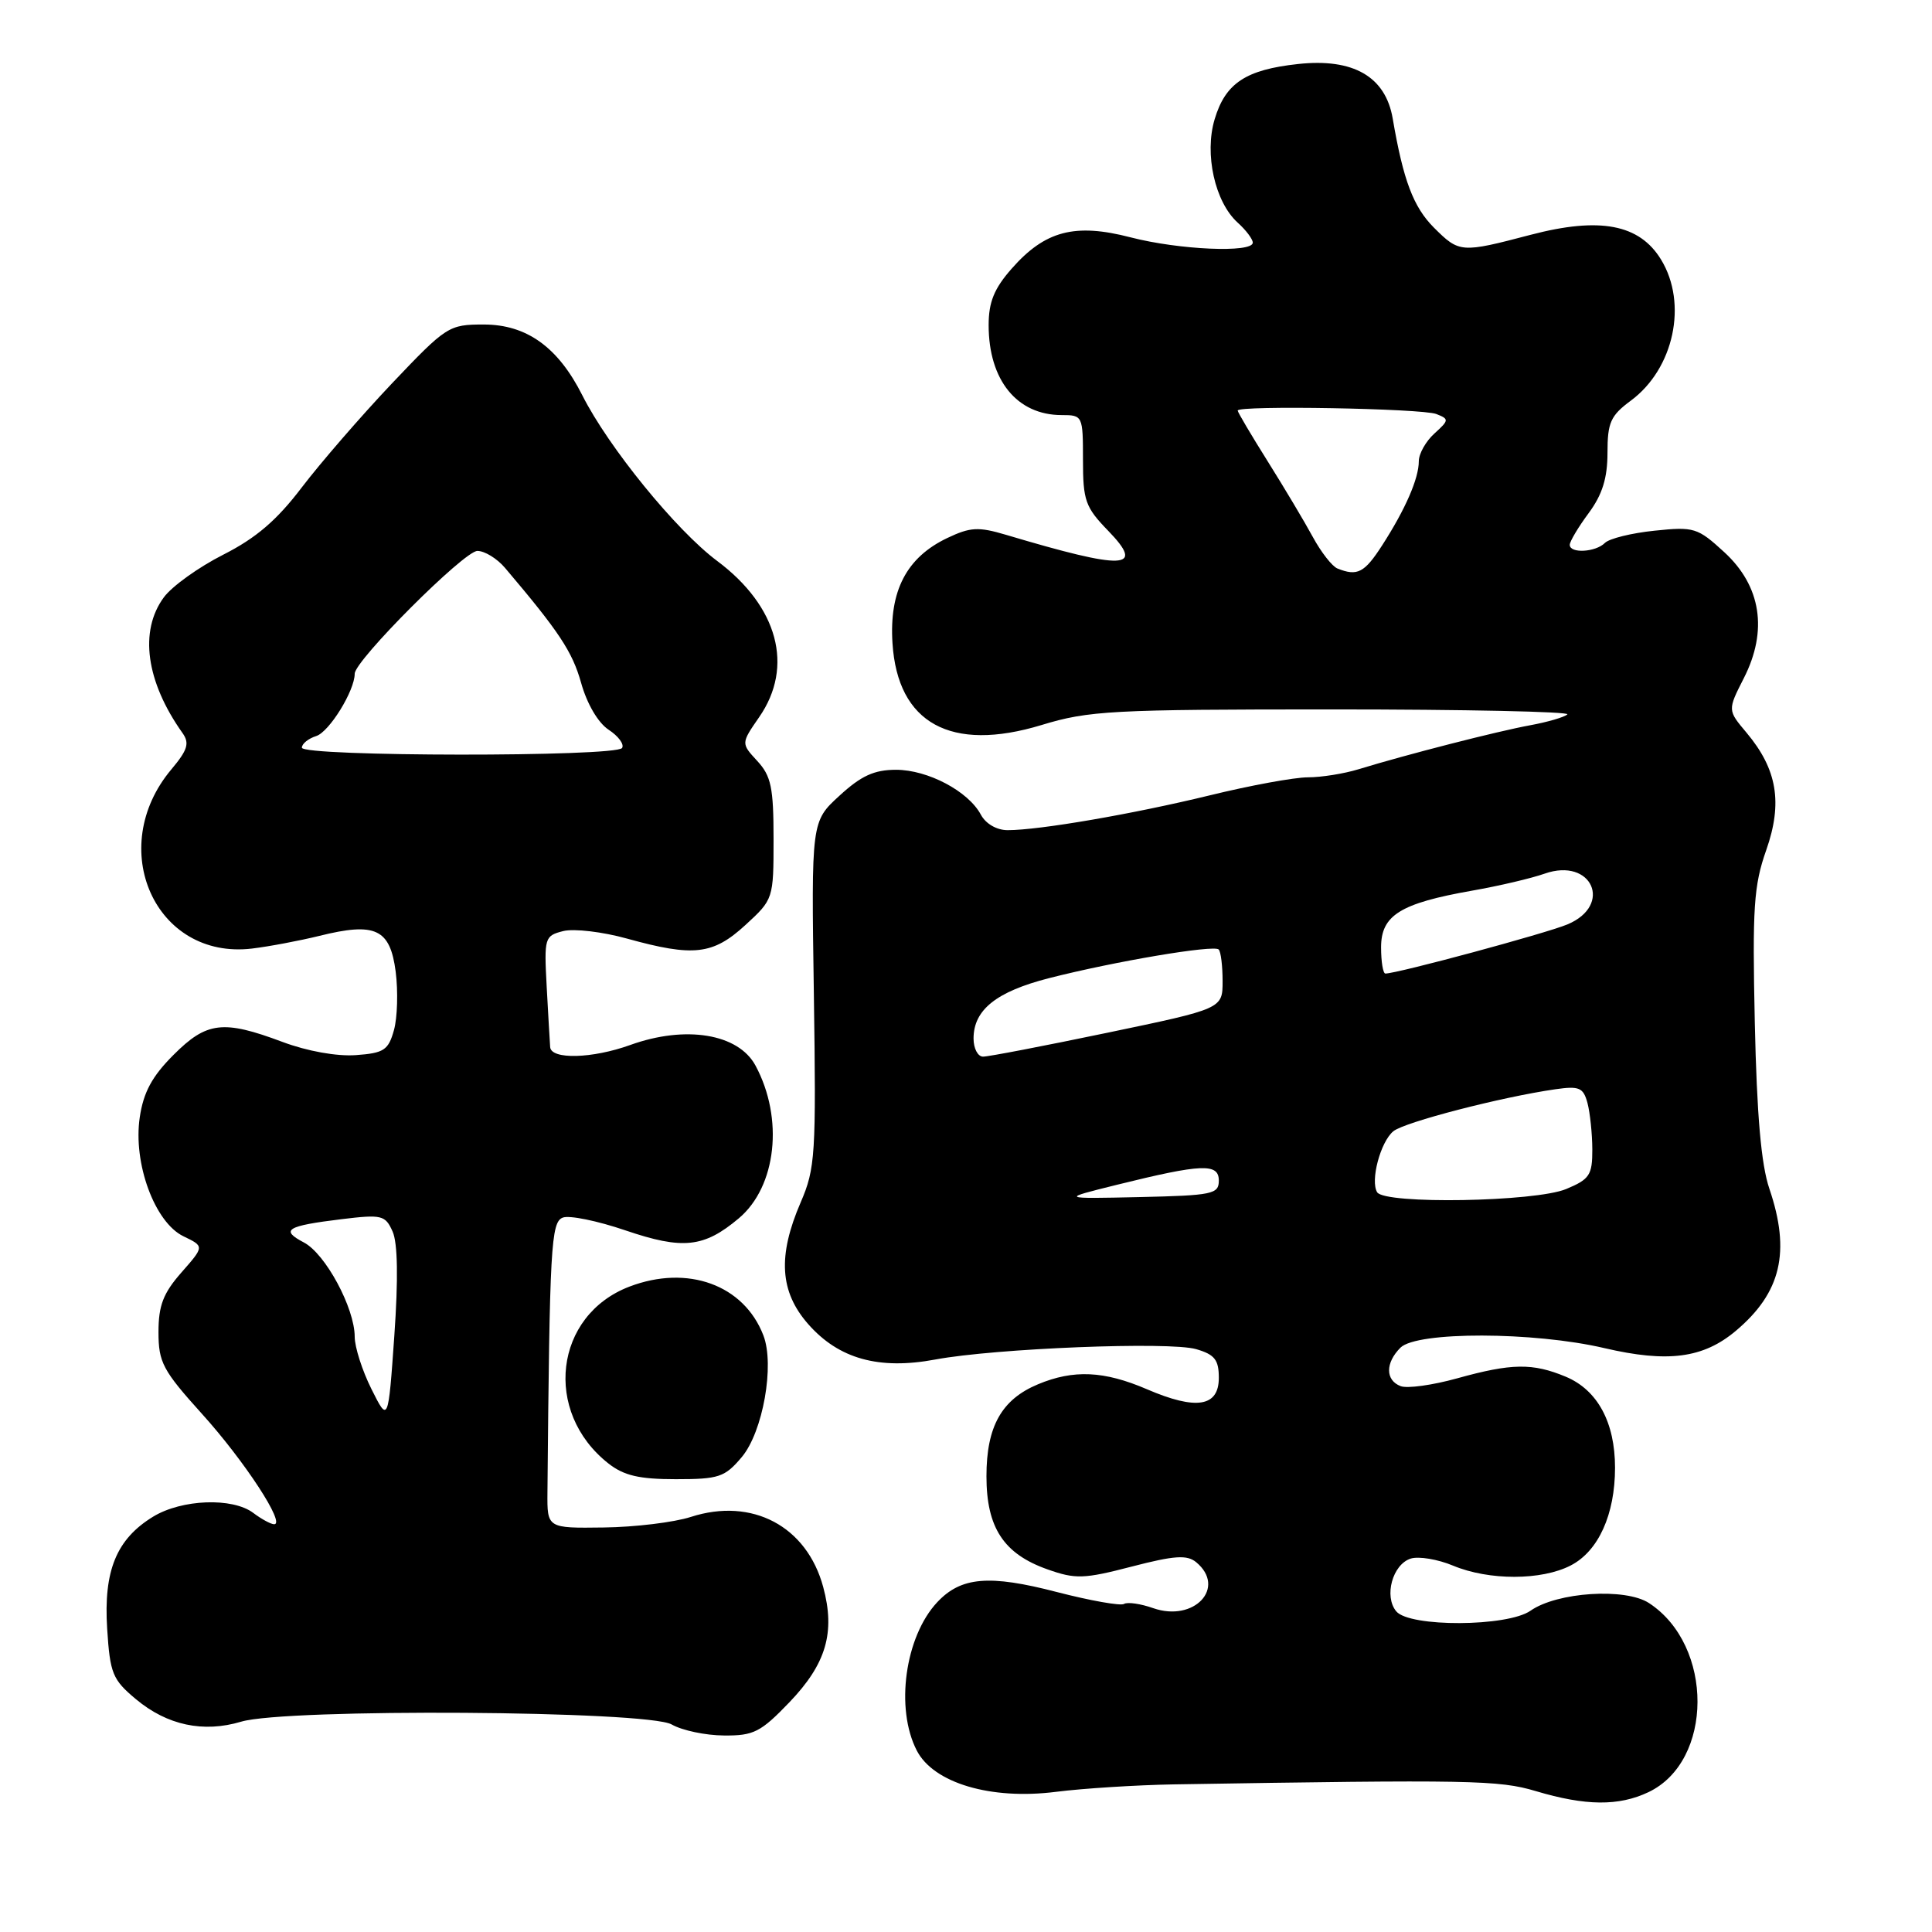 <?xml version="1.0" encoding="UTF-8" standalone="no"?>
<!DOCTYPE svg PUBLIC "-//W3C//DTD SVG 1.1//EN" "http://www.w3.org/Graphics/SVG/1.1/DTD/svg11.dtd" >
<svg xmlns="http://www.w3.org/2000/svg" xmlns:xlink="http://www.w3.org/1999/xlink" version="1.1" viewBox="0 0 256 256">
 <g >
 <path fill="currentColor"
d=" M 218.43 237.47 C 227.05 233.37 227.11 218.05 218.51 212.42 C 215.39 210.37 206.33 210.95 202.80 213.43 C 199.74 215.57 186.77 215.63 185.01 213.51 C 183.36 211.52 184.52 207.29 186.93 206.52 C 187.99 206.19 190.52 206.61 192.55 207.46 C 197.30 209.44 204.27 209.43 208.13 207.43 C 211.80 205.54 214.00 200.67 214.00 194.48 C 214.00 188.47 211.68 184.18 207.47 182.42 C 203.08 180.59 200.30 180.63 193.07 182.64 C 189.83 183.54 186.46 184.01 185.59 183.67 C 183.56 182.89 183.55 180.59 185.57 178.57 C 187.74 176.41 203.21 176.44 212.58 178.63 C 220.98 180.59 225.69 179.98 230.01 176.34 C 236.01 171.29 237.29 165.87 234.45 157.51 C 233.36 154.31 232.79 147.74 232.52 135.49 C 232.19 120.30 232.38 117.34 234.03 112.66 C 236.24 106.37 235.49 101.93 231.42 97.08 C 228.91 94.10 228.91 94.10 231.06 89.87 C 234.28 83.57 233.36 77.64 228.47 73.16 C 224.94 69.92 224.47 69.77 219.23 70.32 C 216.20 70.63 213.24 71.36 212.66 71.94 C 211.42 73.18 208.00 73.37 208.00 72.19 C 208.00 71.75 209.12 69.86 210.50 68.00 C 212.32 65.54 213.00 63.35 213.00 59.99 C 213.00 55.99 213.41 55.07 216.09 53.09 C 221.80 48.87 223.66 40.23 220.10 34.40 C 217.24 29.71 211.99 28.71 202.83 31.11 C 193.58 33.54 193.37 33.52 190.00 30.16 C 187.28 27.43 185.94 23.90 184.54 15.70 C 183.59 10.15 179.32 7.69 172.02 8.48 C 165.08 9.23 162.38 11.01 160.95 15.79 C 159.56 20.40 160.98 26.77 164.00 29.50 C 165.10 30.49 166.00 31.69 166.00 32.15 C 166.00 33.54 156.23 33.11 149.81 31.45 C 142.42 29.53 138.46 30.58 134.05 35.60 C 131.73 38.23 131.00 40.03 131.00 43.08 C 131.00 50.38 134.76 55.00 140.68 55.00 C 143.46 55.00 143.50 55.09 143.50 60.94 C 143.50 66.33 143.81 67.21 146.84 70.33 C 151.81 75.46 149.07 75.57 133.28 70.86 C 129.64 69.78 128.57 69.84 125.52 71.29 C 120.12 73.86 117.81 78.30 118.26 85.24 C 118.94 95.85 125.99 99.72 138.01 96.07 C 144.27 94.16 147.33 94.00 176.57 94.00 C 194.04 94.00 208.04 94.30 207.68 94.66 C 207.31 95.02 205.10 95.67 202.76 96.10 C 198.43 96.89 186.37 99.98 180.01 101.93 C 178.09 102.52 175.07 103.00 173.30 103.00 C 171.53 103.00 165.67 104.07 160.29 105.39 C 150.10 107.87 137.73 110.00 133.52 110.00 C 132.07 110.00 130.62 109.16 129.97 107.95 C 128.31 104.84 122.95 102.01 118.74 102.00 C 115.84 102.00 114.11 102.79 111.24 105.43 C 107.50 108.85 107.50 108.85 107.84 131.68 C 108.15 153.03 108.04 154.81 106.09 159.33 C 103.03 166.42 103.32 171.16 107.09 175.45 C 111.14 180.06 116.46 181.54 123.95 180.14 C 131.89 178.66 154.95 177.74 158.50 178.77 C 160.95 179.48 161.50 180.18 161.50 182.57 C 161.50 186.42 158.50 186.89 151.97 184.08 C 146.30 181.64 142.24 181.46 137.55 183.42 C 132.72 185.43 130.71 189.01 130.71 195.61 C 130.71 202.42 132.99 205.90 138.80 207.95 C 142.50 209.26 143.61 209.23 149.96 207.58 C 155.62 206.11 157.29 206.00 158.50 207.00 C 162.55 210.36 158.24 214.98 152.81 213.09 C 151.14 212.50 149.40 212.25 148.94 212.53 C 148.49 212.81 144.48 212.10 140.03 210.95 C 131.07 208.62 127.34 208.94 124.19 212.30 C 119.91 216.87 118.60 226.39 121.48 231.96 C 123.71 236.27 131.29 238.52 139.90 237.43 C 143.53 236.97 150.55 236.53 155.50 236.44 C 194.89 235.80 198.61 235.87 203.50 237.33 C 210.10 239.30 214.49 239.34 218.43 237.47 Z  M 104.62 225.54 C 109.48 220.46 110.70 216.30 109.08 210.29 C 106.91 202.23 99.66 198.38 91.54 201.00 C 89.32 201.72 84.12 202.35 80.00 202.40 C 72.50 202.50 72.50 202.50 72.54 197.75 C 72.83 165.21 73.01 161.93 74.57 161.34 C 75.43 161.00 79.17 161.77 82.87 163.03 C 90.48 165.62 93.28 165.32 97.90 161.43 C 102.89 157.23 103.88 148.20 100.11 141.20 C 97.84 136.97 90.85 135.82 83.50 138.47 C 78.48 140.28 73.03 140.42 72.90 138.75 C 72.85 138.06 72.64 134.47 72.44 130.76 C 72.09 124.23 72.16 124.00 74.64 123.37 C 76.06 123.02 79.86 123.47 83.09 124.37 C 91.90 126.81 94.46 126.52 98.76 122.58 C 102.48 119.17 102.50 119.11 102.50 111.16 C 102.50 104.36 102.18 102.82 100.34 100.83 C 98.19 98.50 98.19 98.50 100.59 95.03 C 105.24 88.33 103.09 80.35 95.03 74.33 C 89.59 70.27 80.63 59.26 77.16 52.38 C 73.95 46.00 69.78 43.00 64.10 43.00 C 59.47 43.00 59.16 43.20 51.92 50.82 C 47.84 55.13 42.48 61.32 40.00 64.57 C 36.69 68.93 33.94 71.29 29.58 73.50 C 26.32 75.15 22.78 77.69 21.71 79.15 C 18.42 83.62 19.34 90.31 24.19 97.14 C 25.14 98.48 24.86 99.38 22.72 101.93 C 13.93 112.37 20.58 127.21 33.38 125.69 C 35.64 125.42 39.66 124.66 42.31 124.01 C 49.75 122.16 51.69 123.07 52.43 128.75 C 52.76 131.36 52.66 134.85 52.20 136.50 C 51.46 139.15 50.88 139.54 47.15 139.81 C 44.63 139.99 40.71 139.29 37.43 138.06 C 29.56 135.11 27.39 135.37 22.98 139.79 C 20.16 142.61 19.01 144.72 18.52 148.04 C 17.61 154.13 20.50 161.99 24.32 163.82 C 27.08 165.15 27.08 165.15 24.04 168.61 C 21.63 171.35 21.00 172.99 21.00 176.51 C 21.00 180.52 21.57 181.59 26.75 187.33 C 32.39 193.57 37.92 202.03 36.31 201.97 C 35.87 201.95 34.63 201.28 33.56 200.47 C 30.82 198.40 24.09 198.65 20.30 200.96 C 15.43 203.93 13.71 208.12 14.20 215.81 C 14.58 221.76 14.91 222.56 18.01 225.15 C 22.15 228.61 26.95 229.63 31.96 228.13 C 37.89 226.35 85.79 226.66 89.00 228.50 C 90.38 229.29 93.49 229.95 95.92 229.96 C 99.87 230.00 100.80 229.52 104.62 225.54 Z  M 98.29 193.07 C 101.09 189.73 102.67 180.87 101.15 176.94 C 98.57 170.25 91.12 167.54 83.41 170.48 C 73.45 174.28 71.93 187.08 80.61 193.91 C 82.67 195.53 84.70 196.00 89.55 196.00 C 95.26 196.00 96.04 195.74 98.29 193.07 Z  M 148.00 156.99 C 159.27 154.20 161.50 154.11 161.50 156.44 C 161.50 158.23 160.65 158.40 151.00 158.62 C 140.50 158.85 140.50 158.85 148.00 156.99 Z  M 182.48 157.98 C 181.55 156.46 182.91 151.32 184.62 149.90 C 186.08 148.69 198.94 145.36 206.11 144.33 C 209.26 143.88 209.80 144.11 210.35 146.16 C 210.69 147.45 210.98 150.21 210.99 152.30 C 211.00 155.70 210.63 156.26 207.53 157.55 C 203.44 159.26 183.49 159.60 182.48 157.98 Z  M 129.00 137.61 C 129.00 133.81 132.01 131.40 139.00 129.61 C 147.69 127.39 160.84 125.17 161.48 125.81 C 161.77 126.10 162.00 127.98 162.00 130.00 C 162.00 133.66 162.00 133.66 146.75 136.84 C 138.36 138.59 130.94 140.02 130.25 140.01 C 129.56 140.00 129.00 138.92 129.00 137.61 Z  M 183.00 125.53 C 183.00 121.28 185.53 119.70 195.04 118.02 C 198.59 117.40 202.93 116.38 204.68 115.76 C 210.93 113.57 213.78 119.94 207.69 122.49 C 204.81 123.69 185.14 129.00 183.57 129.00 C 183.26 129.00 183.00 127.44 183.00 125.53 Z  M 177.22 75.33 C 176.52 75.05 175.05 73.17 173.96 71.16 C 172.87 69.15 170.18 64.64 167.99 61.15 C 165.80 57.66 164.00 54.62 164.00 54.40 C 164.00 53.69 188.44 54.12 190.32 54.86 C 192.03 55.53 192.02 55.67 190.07 57.44 C 188.93 58.47 188.00 60.12 188.00 61.11 C 188.00 63.40 186.23 67.47 183.15 72.25 C 180.80 75.90 179.86 76.39 177.22 75.33 Z  M 49.22 184.06 C 48.00 181.62 47.00 178.50 47.00 177.13 C 47.00 173.33 43.12 166.12 40.26 164.63 C 37.10 162.97 37.97 162.44 45.24 161.55 C 50.60 160.90 51.05 161.01 52.02 163.18 C 52.70 164.70 52.78 169.45 52.25 177.00 C 51.44 188.50 51.44 188.50 49.22 184.06 Z  M 40.00 99.07 C 40.00 98.55 40.86 97.86 41.90 97.53 C 43.63 96.98 47.00 91.53 47.00 89.27 C 47.00 87.52 61.51 72.99 63.26 73.00 C 64.22 73.00 65.87 74.01 66.92 75.25 C 74.07 83.68 75.84 86.34 77.00 90.48 C 77.78 93.27 79.25 95.77 80.64 96.69 C 81.93 97.53 82.74 98.62 82.43 99.11 C 81.69 100.31 40.00 100.27 40.00 99.07 Z "/>
</g>
</svg>
